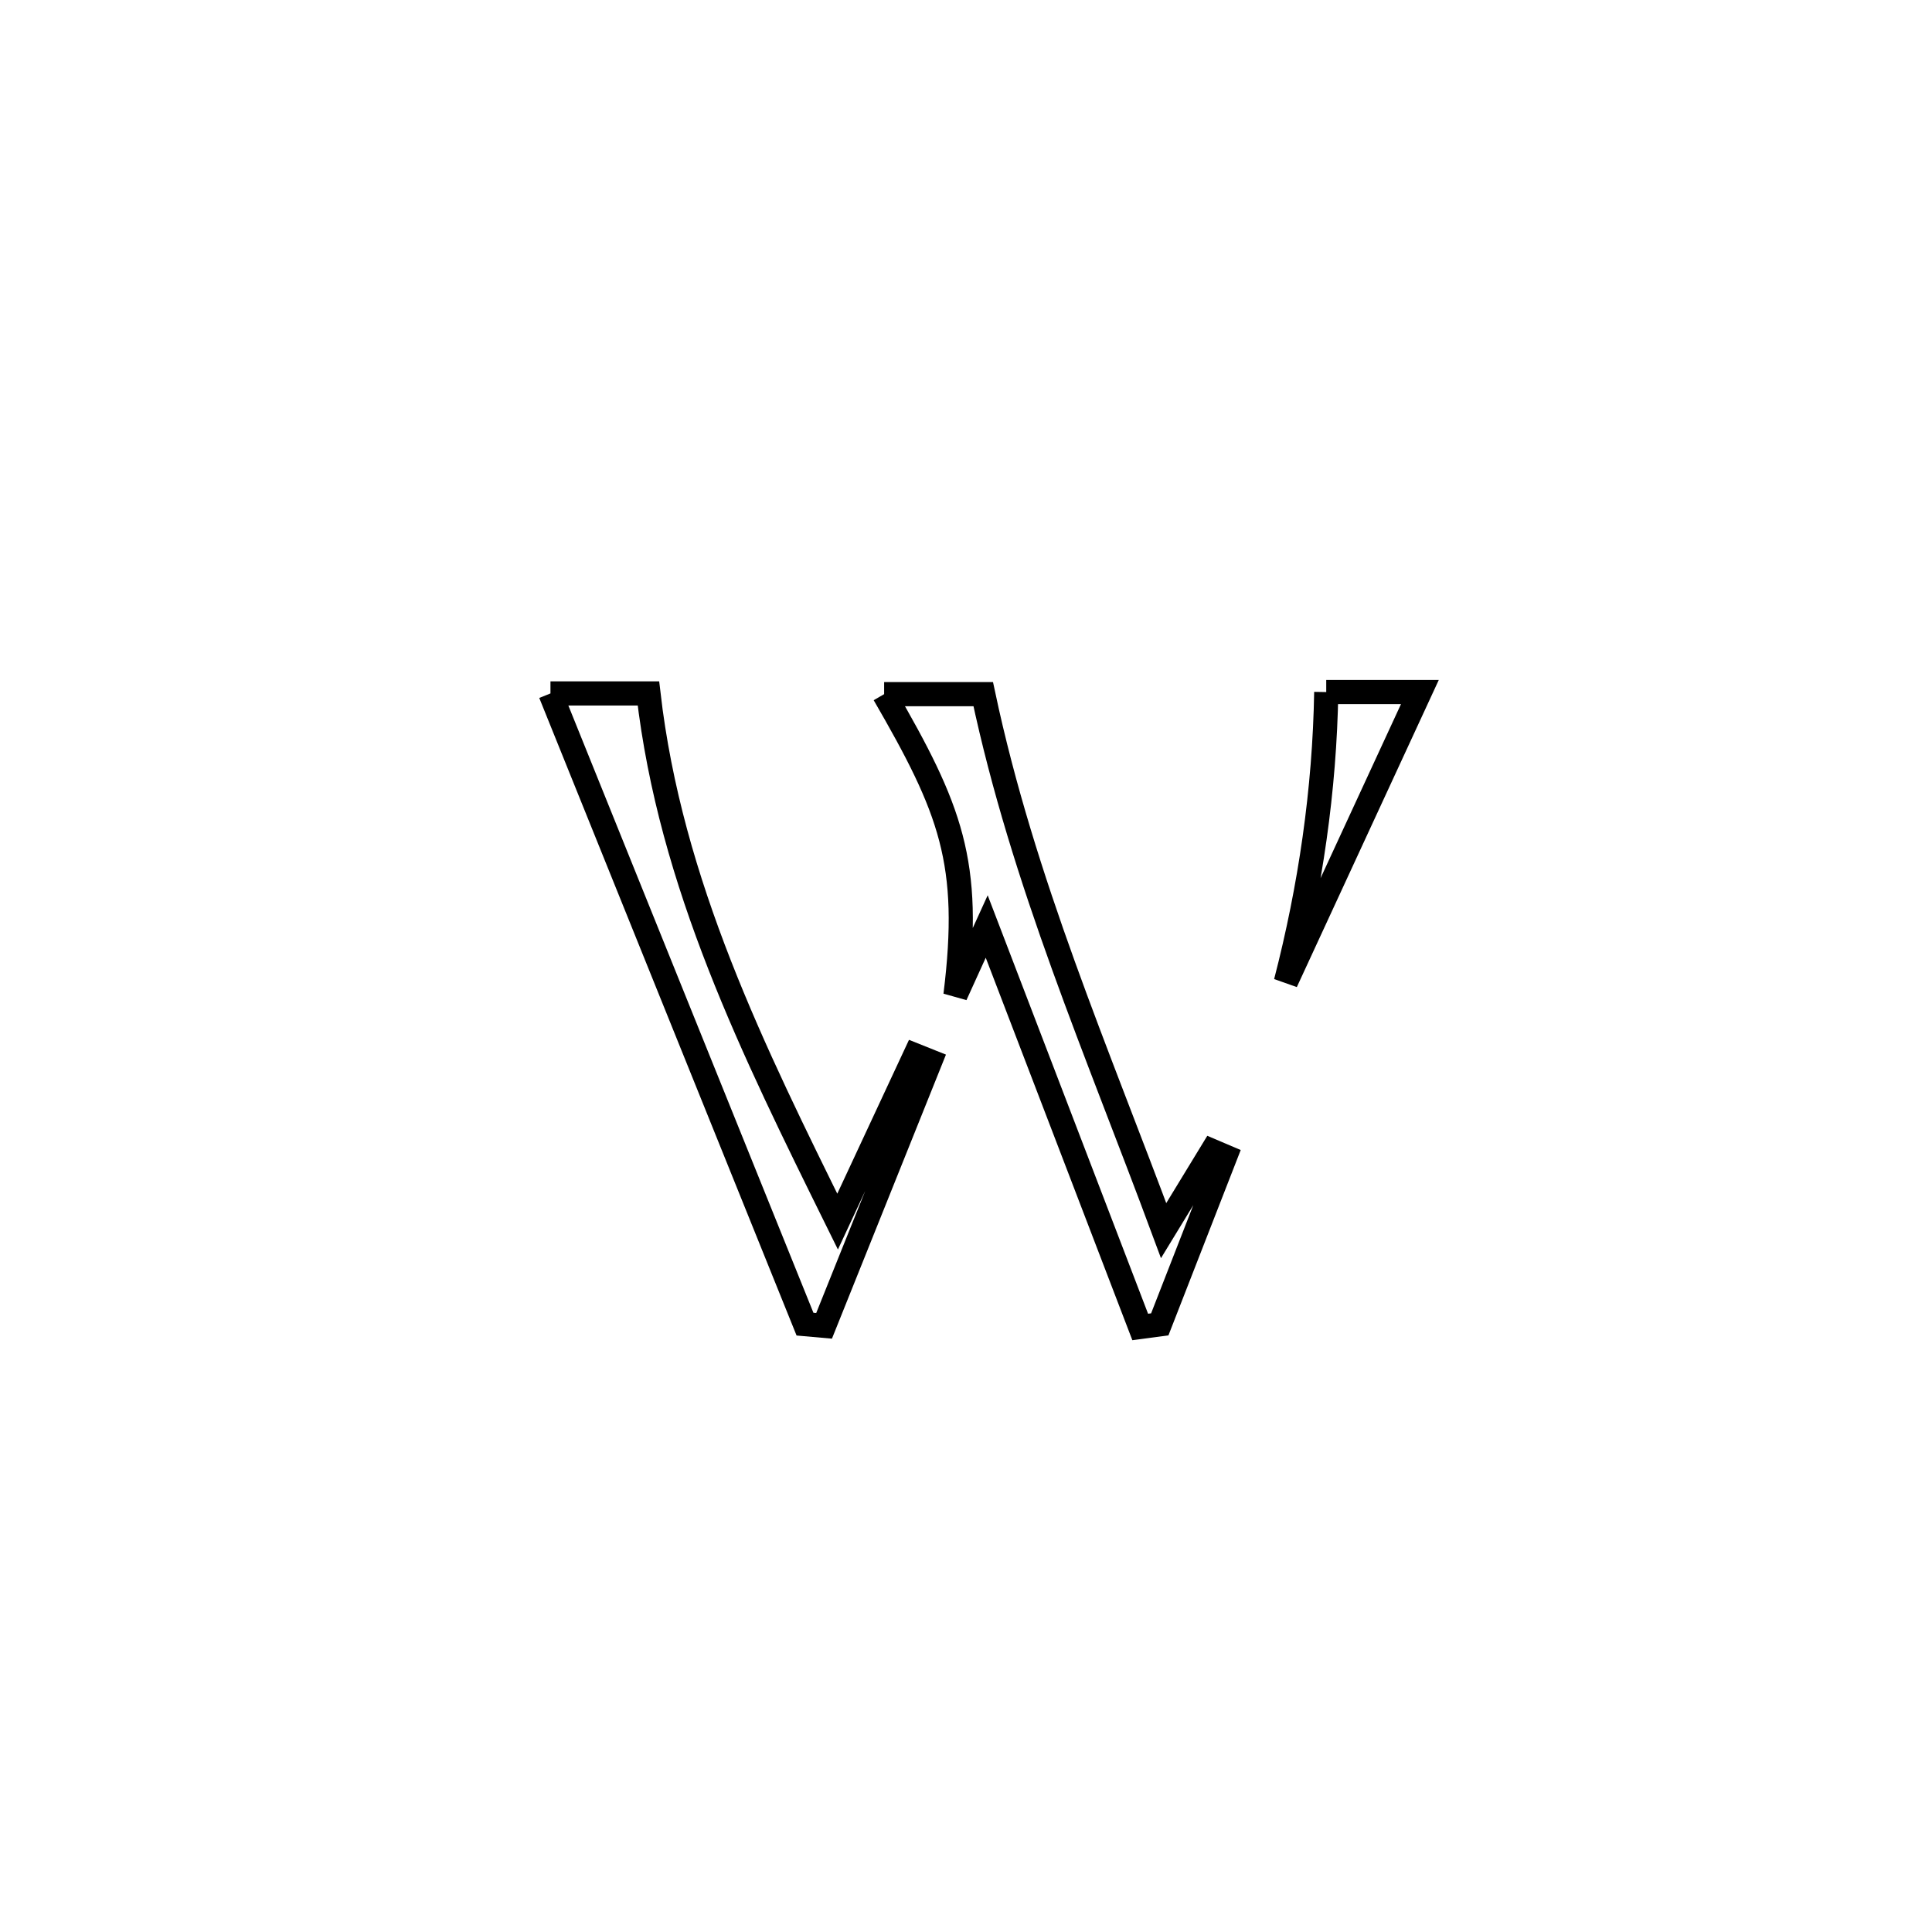 <svg xmlns="http://www.w3.org/2000/svg" viewBox="0.0 0.0 24.0 24.0" height="200px" width="200px"><path fill="none" stroke="black" stroke-width=".3" stroke-opacity="1.0"  filling="0" d="M16.475 8.597 L16.475 8.597 C16.862 8.597 17.25 8.597 17.638 8.597 L17.638 8.597 C17.6 8.679 15.978 12.189 15.973 12.2 L15.973 12.2 C16.277 11.026 16.455 9.81 16.475 8.597 L16.475 8.597"></path>
<path fill="none" stroke="black" stroke-width=".3" stroke-opacity="1.0"  filling="0" d="M6.838 8.614 L6.838 8.614 C7.244 8.614 7.65 8.614 8.055 8.614 L8.055 8.614 C8.329 10.985 9.358 13.055 10.405 15.175 L10.405 15.175 C10.726 14.486 11.047 13.798 11.368 13.109 L11.368 13.109 C11.431 13.134 11.494 13.159 11.556 13.184 L11.556 13.184 C11.117 14.279 10.677 15.374 10.237 16.47 L10.237 16.47 C10.158 16.463 10.079 16.456 10 16.449 L10 16.449 C9.473 15.143 8.946 13.837 8.419 12.532 C7.892 11.226 7.365 9.92 6.838 8.614 L6.838 8.614"></path>
<path fill="none" stroke="black" stroke-width=".3" stroke-opacity="1.0"  filling="0" d="M10.983 8.623 L10.983 8.623 C11.393 8.623 11.804 8.623 12.214 8.623 L12.214 8.623 C12.709 10.955 13.629 13.058 14.455 15.287 L14.455 15.287 C14.656 14.957 14.857 14.628 15.058 14.298 L15.058 14.298 C15.112 14.321 15.166 14.344 15.22 14.367 L15.22 14.367 C14.949 15.062 14.678 15.757 14.407 16.452 L14.407 16.452 C14.326 16.463 14.245 16.473 14.164 16.484 L14.164 16.484 C13.528 14.826 12.892 13.168 12.257 11.509 L12.257 11.509 C12.127 11.793 11.998 12.078 11.869 12.362 L11.869 12.362 C12.074 10.713 11.809 10.05 10.983 8.623 L10.983 8.623"></path></svg>
